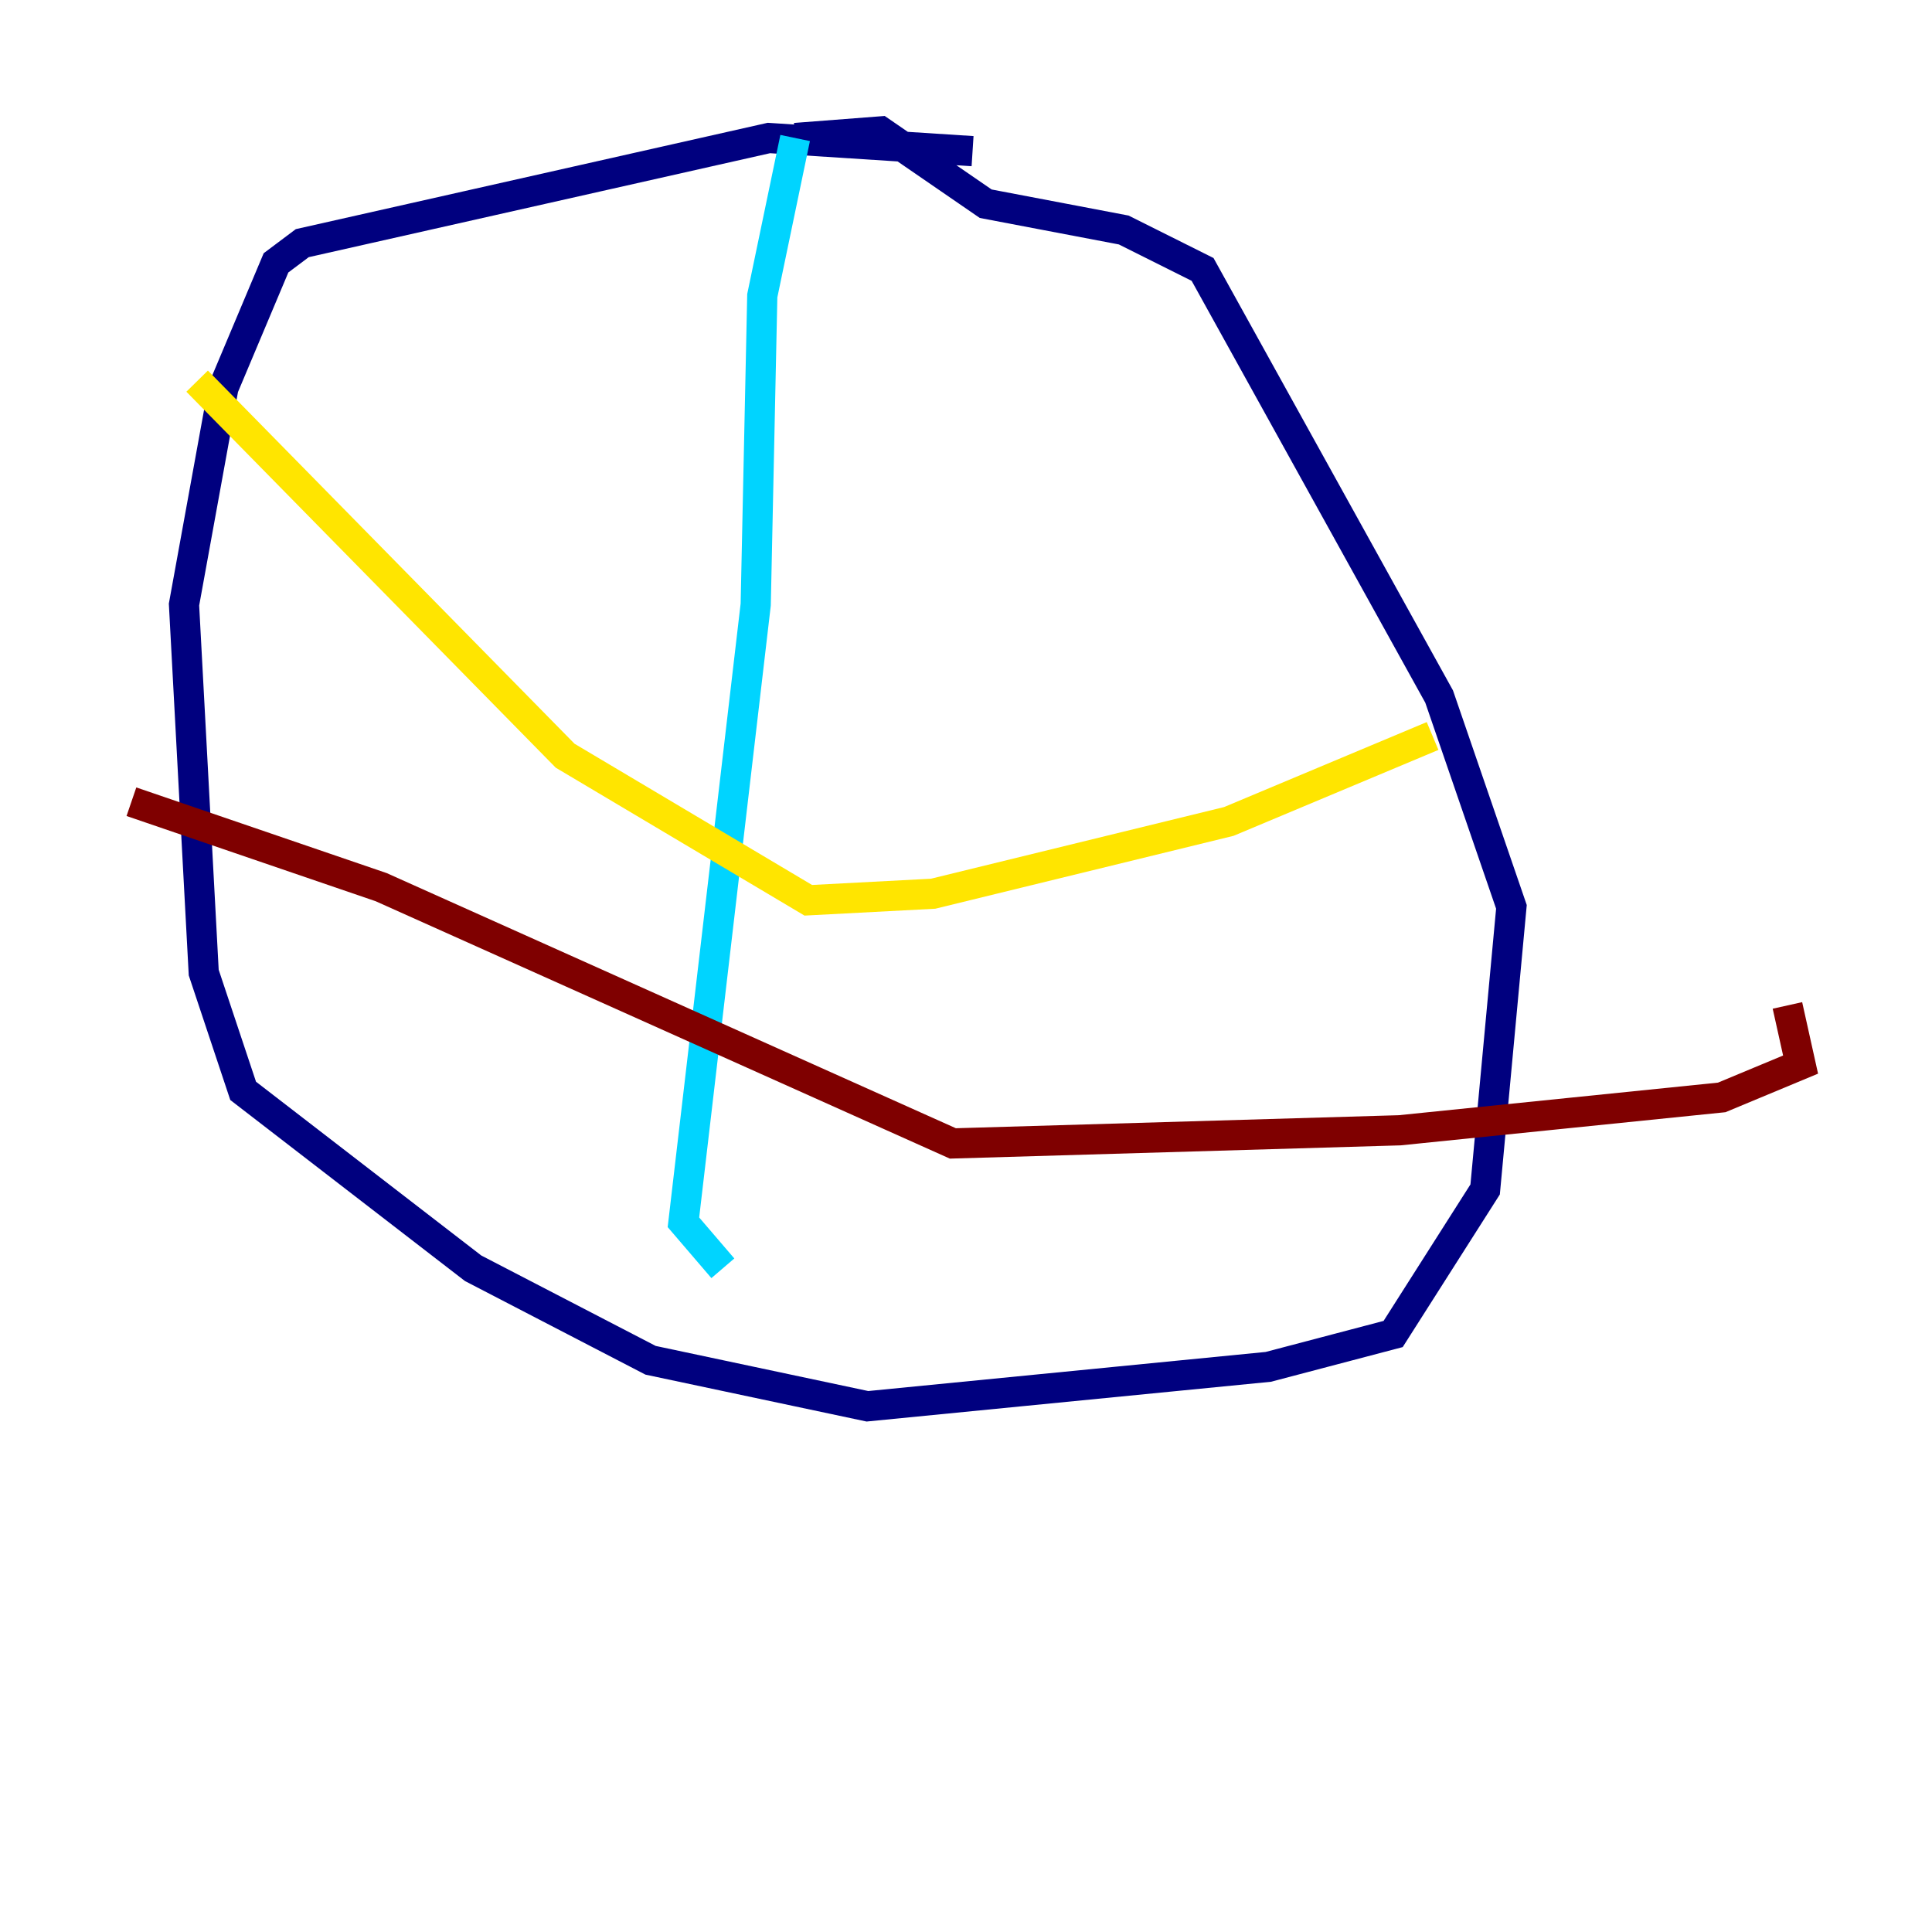 <?xml version="1.0" encoding="utf-8" ?>
<svg baseProfile="tiny" height="128" version="1.2" viewBox="0,0,128,128" width="128" xmlns="http://www.w3.org/2000/svg" xmlns:ev="http://www.w3.org/2001/xml-events" xmlns:xlink="http://www.w3.org/1999/xlink"><defs /><polyline fill="none" points="64.435,10.014 50.939,9.143 20.027,16.109 18.286,17.415 14.803,25.687 12.191,40.054 13.497,64.435 16.109,72.272 31.347,84.027 43.102,90.122 57.469,93.17 84.027,90.558 92.299,88.381 98.395,78.803 100.136,60.082 95.347,46.15 79.674,17.85 74.449,15.238 65.306,13.497 58.34,8.707 52.68,9.143" stroke="#00007f" stroke-width="2" /><polyline fill="none" points="52.68,9.143 50.503,19.592 50.068,40.054 45.279,80.98 47.891,84.027" stroke="#00d4ff" stroke-width="2" /><polyline fill="none" points="13.061,25.252 37.442,50.068 53.551,59.646 61.823,59.211 81.415,54.422 94.912,48.762" stroke="#ffe500" stroke-width="2" /><polyline fill="none" points="8.707,53.116 25.252,58.776 63.129,75.755 92.735,74.884 114.068,72.707 119.293,70.531 118.422,66.612" stroke="#7f0000" stroke-width="2" /></svg>